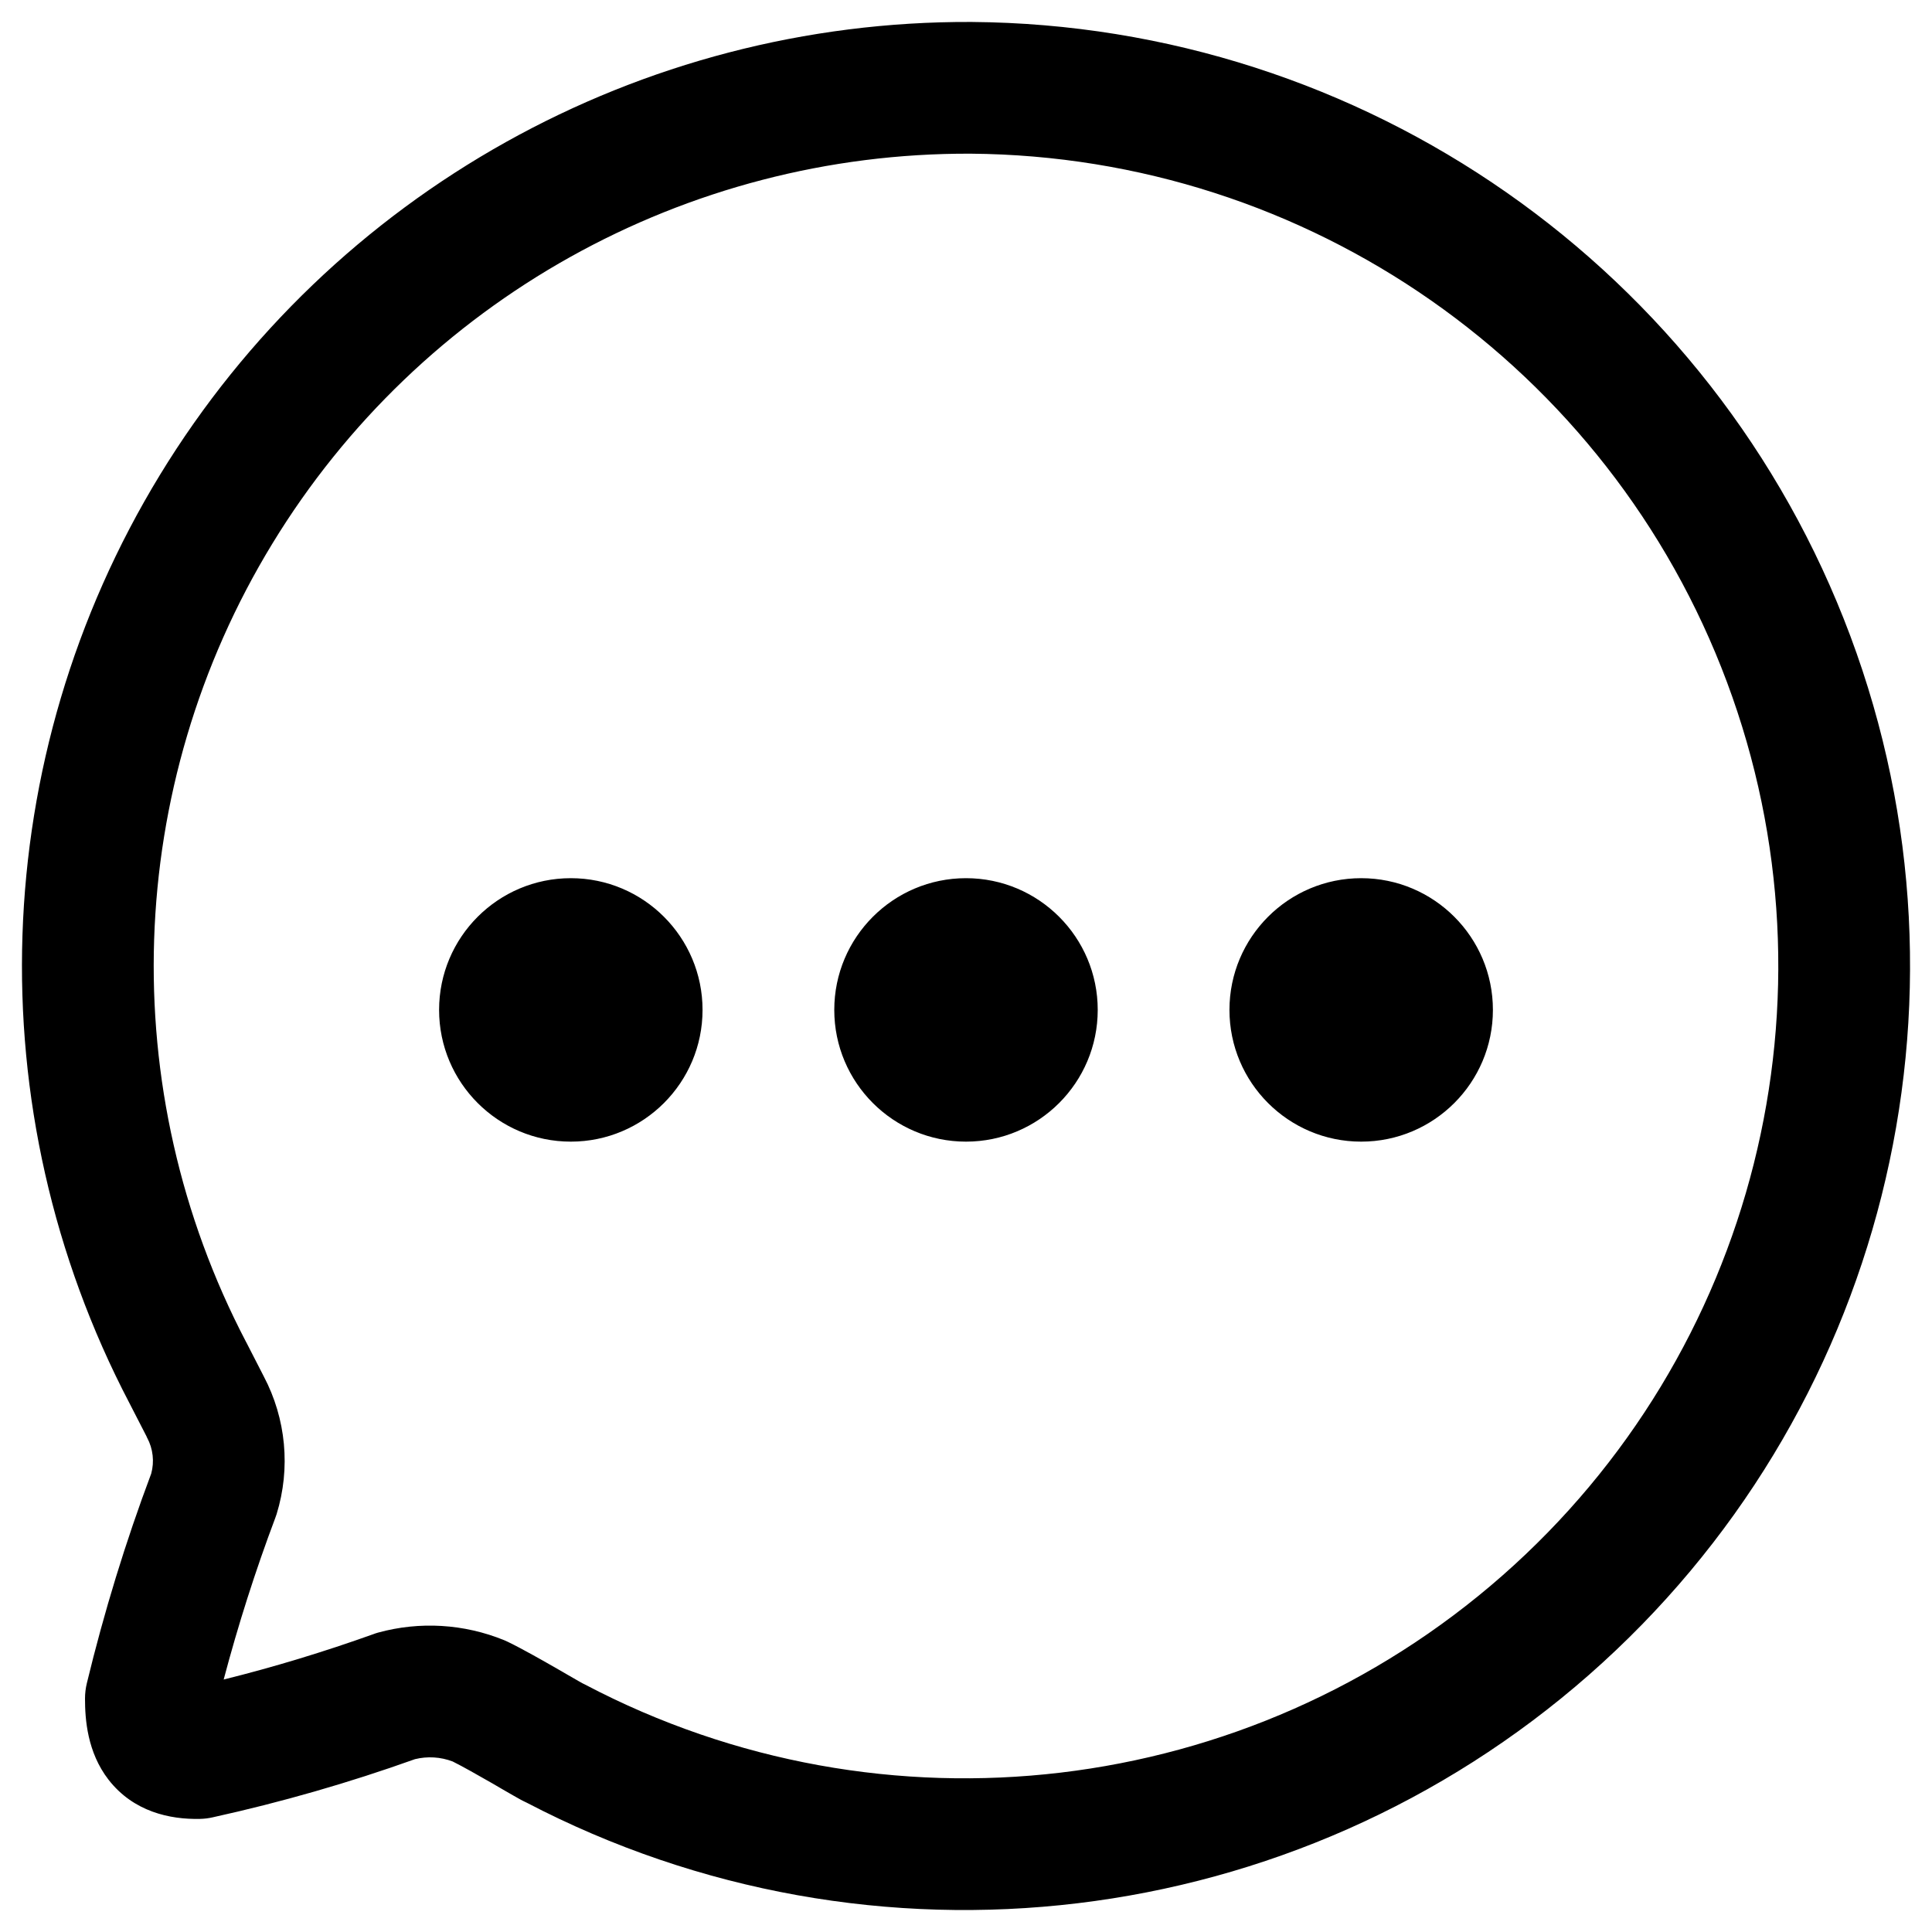 <svg width="22" height="22" viewBox="0 0 22 22" fill="none" xmlns="http://www.w3.org/2000/svg">
<path fill-rule="evenodd" clip-rule="evenodd" d="M11.06 0.25C7.288 0.235 3.782 2.192 1.82 5.41C-0.141 8.627 -0.274 12.635 1.472 15.974L1.671 16.361L1.67 16.362L1.676 16.373C1.743 16.498 1.759 16.644 1.722 16.78C1.429 17.56 1.185 18.357 0.989 19.167C0.975 19.224 0.968 19.284 0.968 19.343C0.968 19.576 0.993 19.952 1.236 20.266C1.52 20.631 1.935 20.72 2.278 20.712C2.327 20.711 2.376 20.705 2.423 20.694C3.204 20.522 3.973 20.301 4.725 20.032C4.867 19.997 5.017 20.006 5.154 20.058C5.265 20.113 5.438 20.211 5.609 20.309L5.715 20.371C5.762 20.398 5.805 20.423 5.84 20.443C5.87 20.46 5.901 20.478 5.927 20.492C5.939 20.498 5.958 20.509 5.978 20.518L5.995 20.526C9.94 22.586 14.75 22.009 18.095 19.071C21.447 16.126 22.632 11.419 21.07 7.242C19.509 3.064 15.527 0.283 11.062 0.25L11.06 0.25ZM3.101 6.191C4.789 3.422 7.805 1.737 11.053 1.75C14.896 1.779 18.322 4.173 19.665 7.767C21.008 11.361 19.99 15.41 17.105 17.944C14.219 20.479 10.066 20.972 6.665 19.184C6.654 19.178 6.642 19.172 6.631 19.167L6.585 19.141C6.552 19.122 6.515 19.101 6.472 19.076L6.358 19.01C6.185 18.911 5.951 18.777 5.783 18.696C5.769 18.689 5.755 18.683 5.741 18.677C5.285 18.491 4.78 18.46 4.304 18.591C4.286 18.596 4.268 18.602 4.25 18.609C3.691 18.809 3.123 18.982 2.547 19.125C2.712 18.502 2.908 17.887 3.135 17.284C3.14 17.27 3.145 17.256 3.15 17.241C3.311 16.719 3.258 16.155 3.003 15.672L2.805 15.286L2.805 15.286L2.802 15.281C1.3 12.408 1.413 8.959 3.101 6.191ZM8 11.5C8 12.328 7.328 13 6.5 13C5.672 13 5 12.328 5 11.5C5 10.672 5.672 10 6.5 10C7.328 10 8 10.672 8 11.5ZM11 13C11.828 13 12.5 12.328 12.5 11.5C12.5 10.672 11.828 10 11 10C10.172 10 9.5 10.672 9.5 11.5C9.5 12.328 10.172 13 11 13ZM17 11.5C17 12.328 16.328 13 15.5 13C14.672 13 14 12.328 14 11.5C14 10.672 14.672 10 15.5 10C16.328 10 17 10.672 17 11.5Z" fill="black"/>
</svg>
